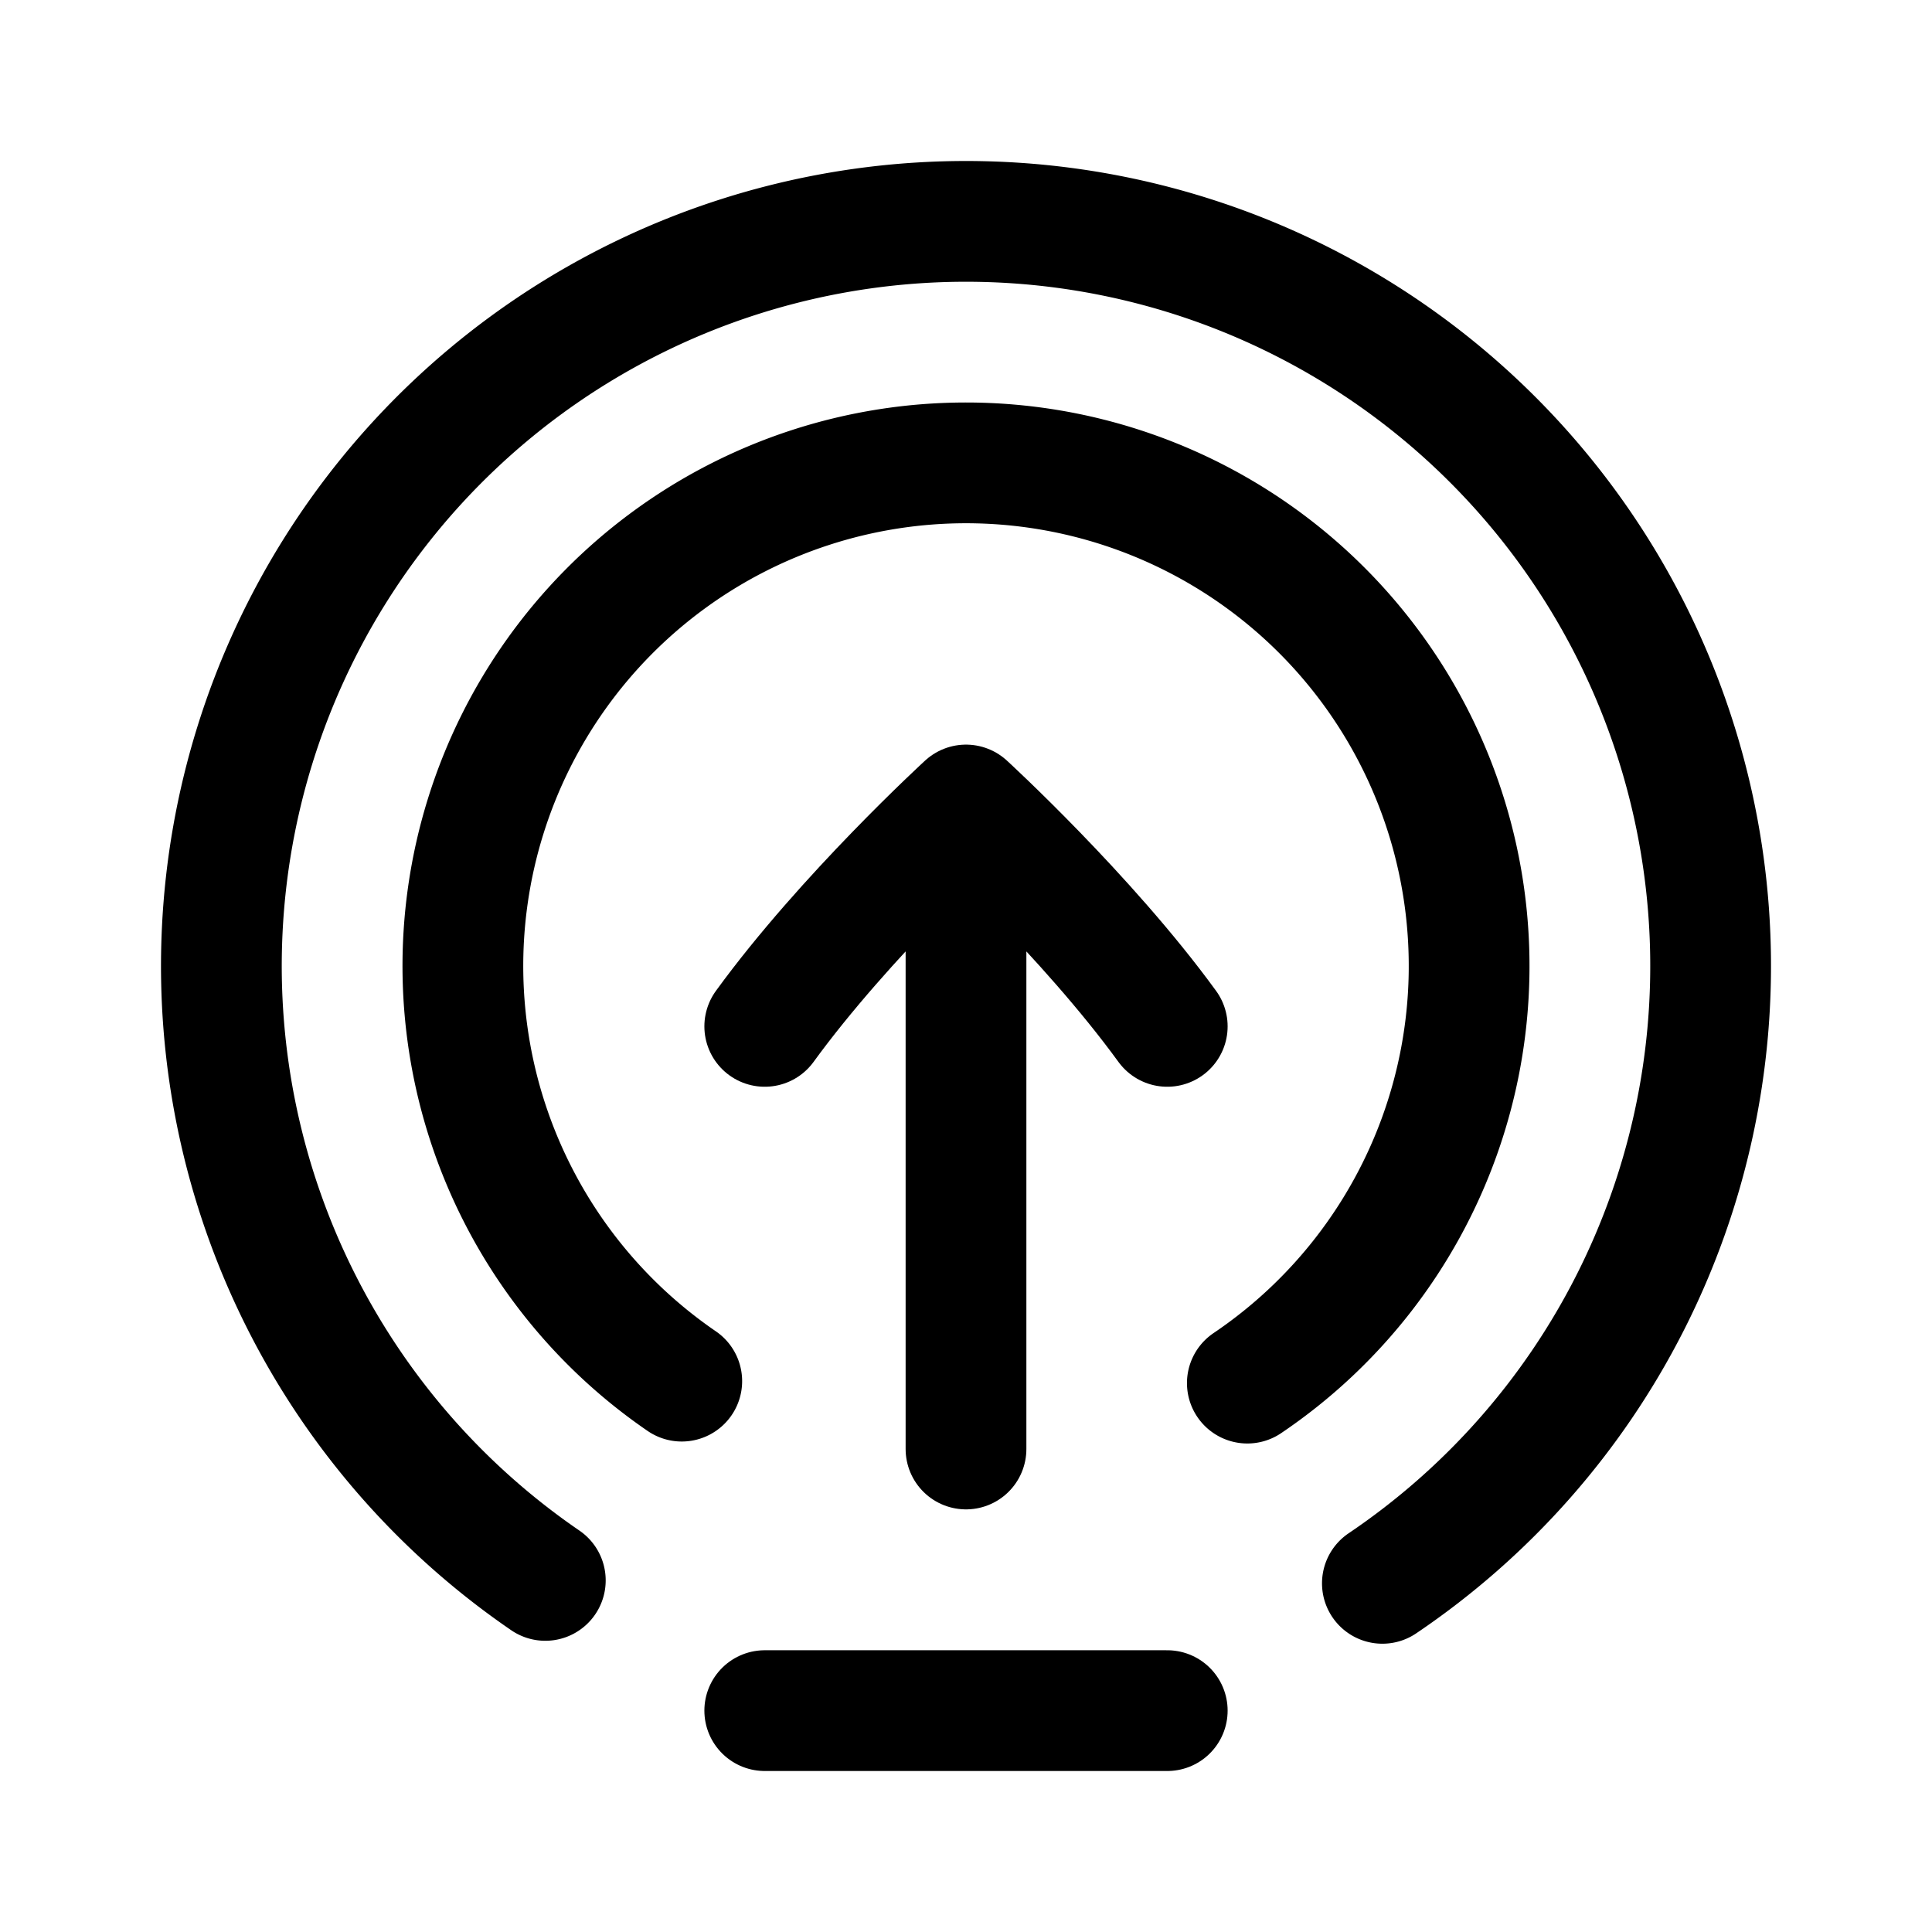 <svg xmlns="http://www.w3.org/2000/svg" width="192" height="192" fill="none" viewBox="0 0 192 192"><path stroke="#000" stroke-linecap="round" stroke-linejoin="round" stroke-width="12" d="M116 170H76m20-90v64m0-64s-12 11-20 22m20-22s12 11 20 22"/><path stroke="#000" stroke-linecap="round" stroke-linejoin="round" stroke-width="12" d="M137.38 157.349a74 74 0 1 0-83.188-.291"/><path stroke="#000" stroke-linecap="round" stroke-linejoin="round" stroke-width="12" d="M123.96 137.452a50 50 0 1 0-56.208-.196"/></svg>